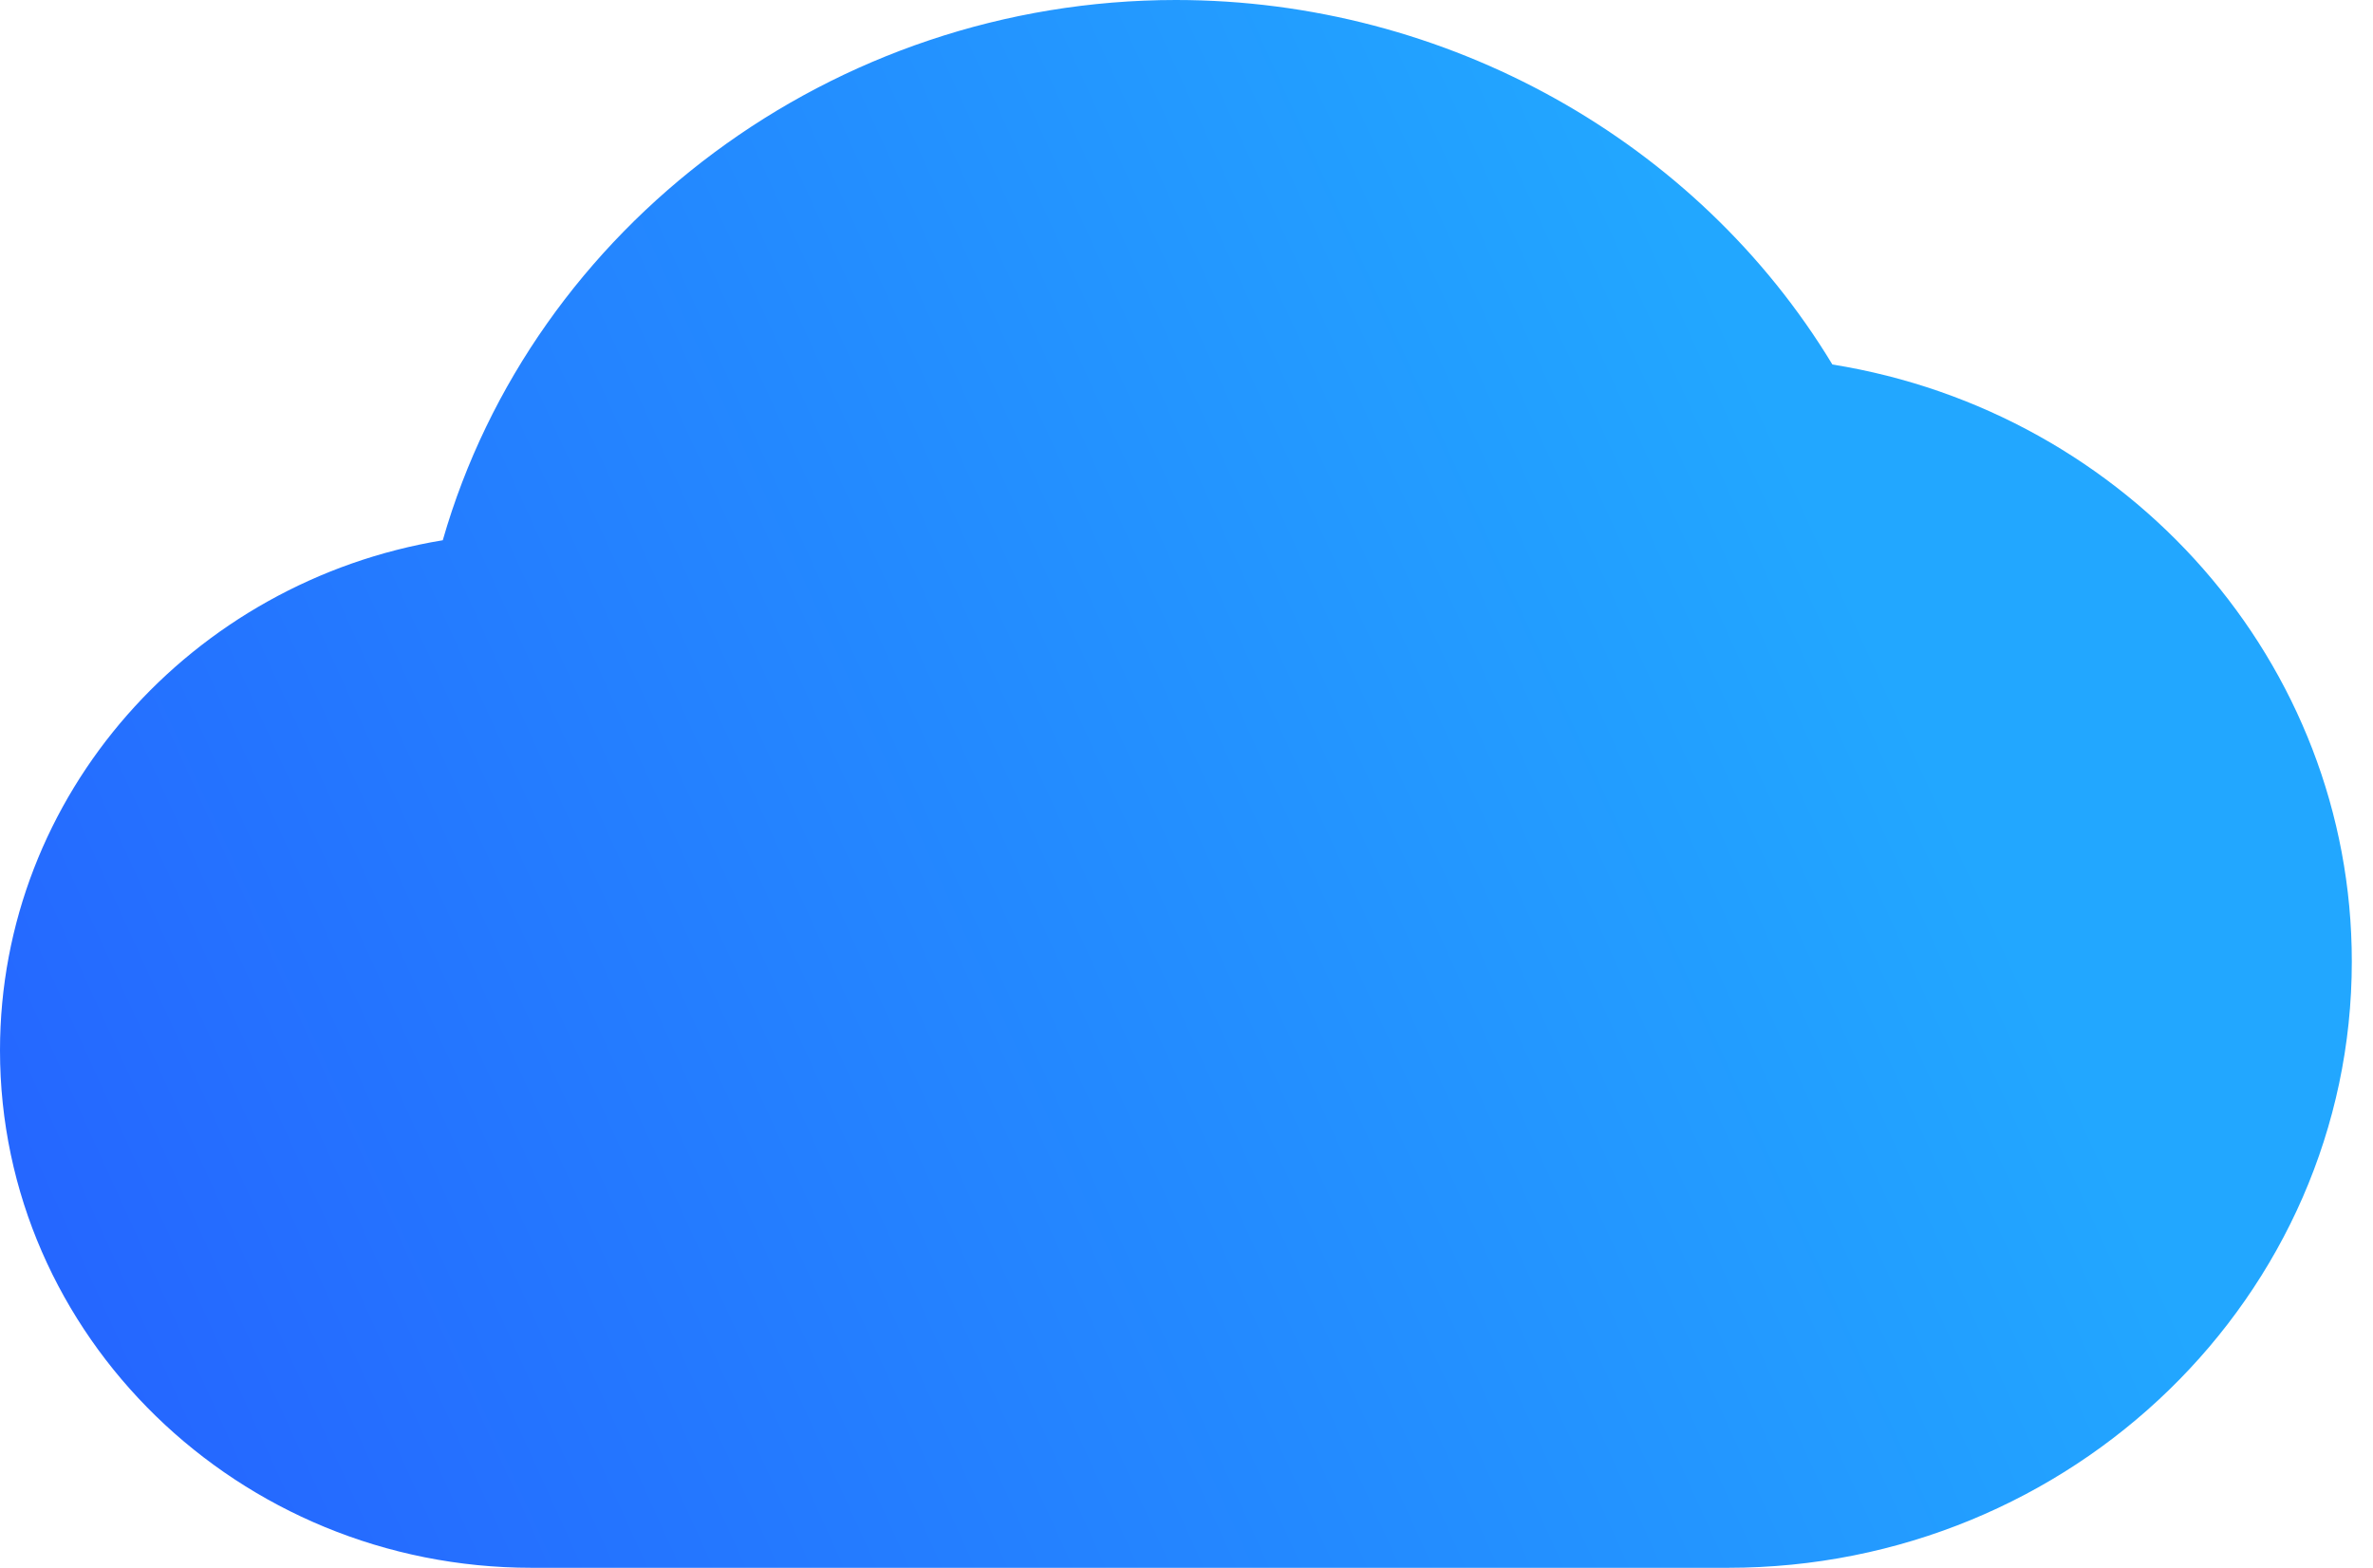 <svg width="56" height="37" viewBox="0 0 56 37" fill="none" xmlns="http://www.w3.org/2000/svg">
<path d="M40.778 37H12.547C5.628 37 0 31.524 0 24.79C0 18.752 4.529 13.723 10.449 12.75C12.576 5.343 19.647 0 27.75 0C34.14 0 40.053 3.33 43.242 8.602C50.231 9.724 55.5 15.64 55.5 22.692C55.5 30.584 48.895 37 40.778 37Z" fill="url(#paint0_linear_1_227)"/>
<defs>
<linearGradient id="paint0_linear_1_227" x1="44.5" y1="15.5" x2="3.557" y2="34.122" gradientUnits="userSpaceOnUse">
<stop stop-color="#22A7FF"/>
<stop offset="1" stop-color="#2567FF"/>
</linearGradient>
</defs>
</svg>
